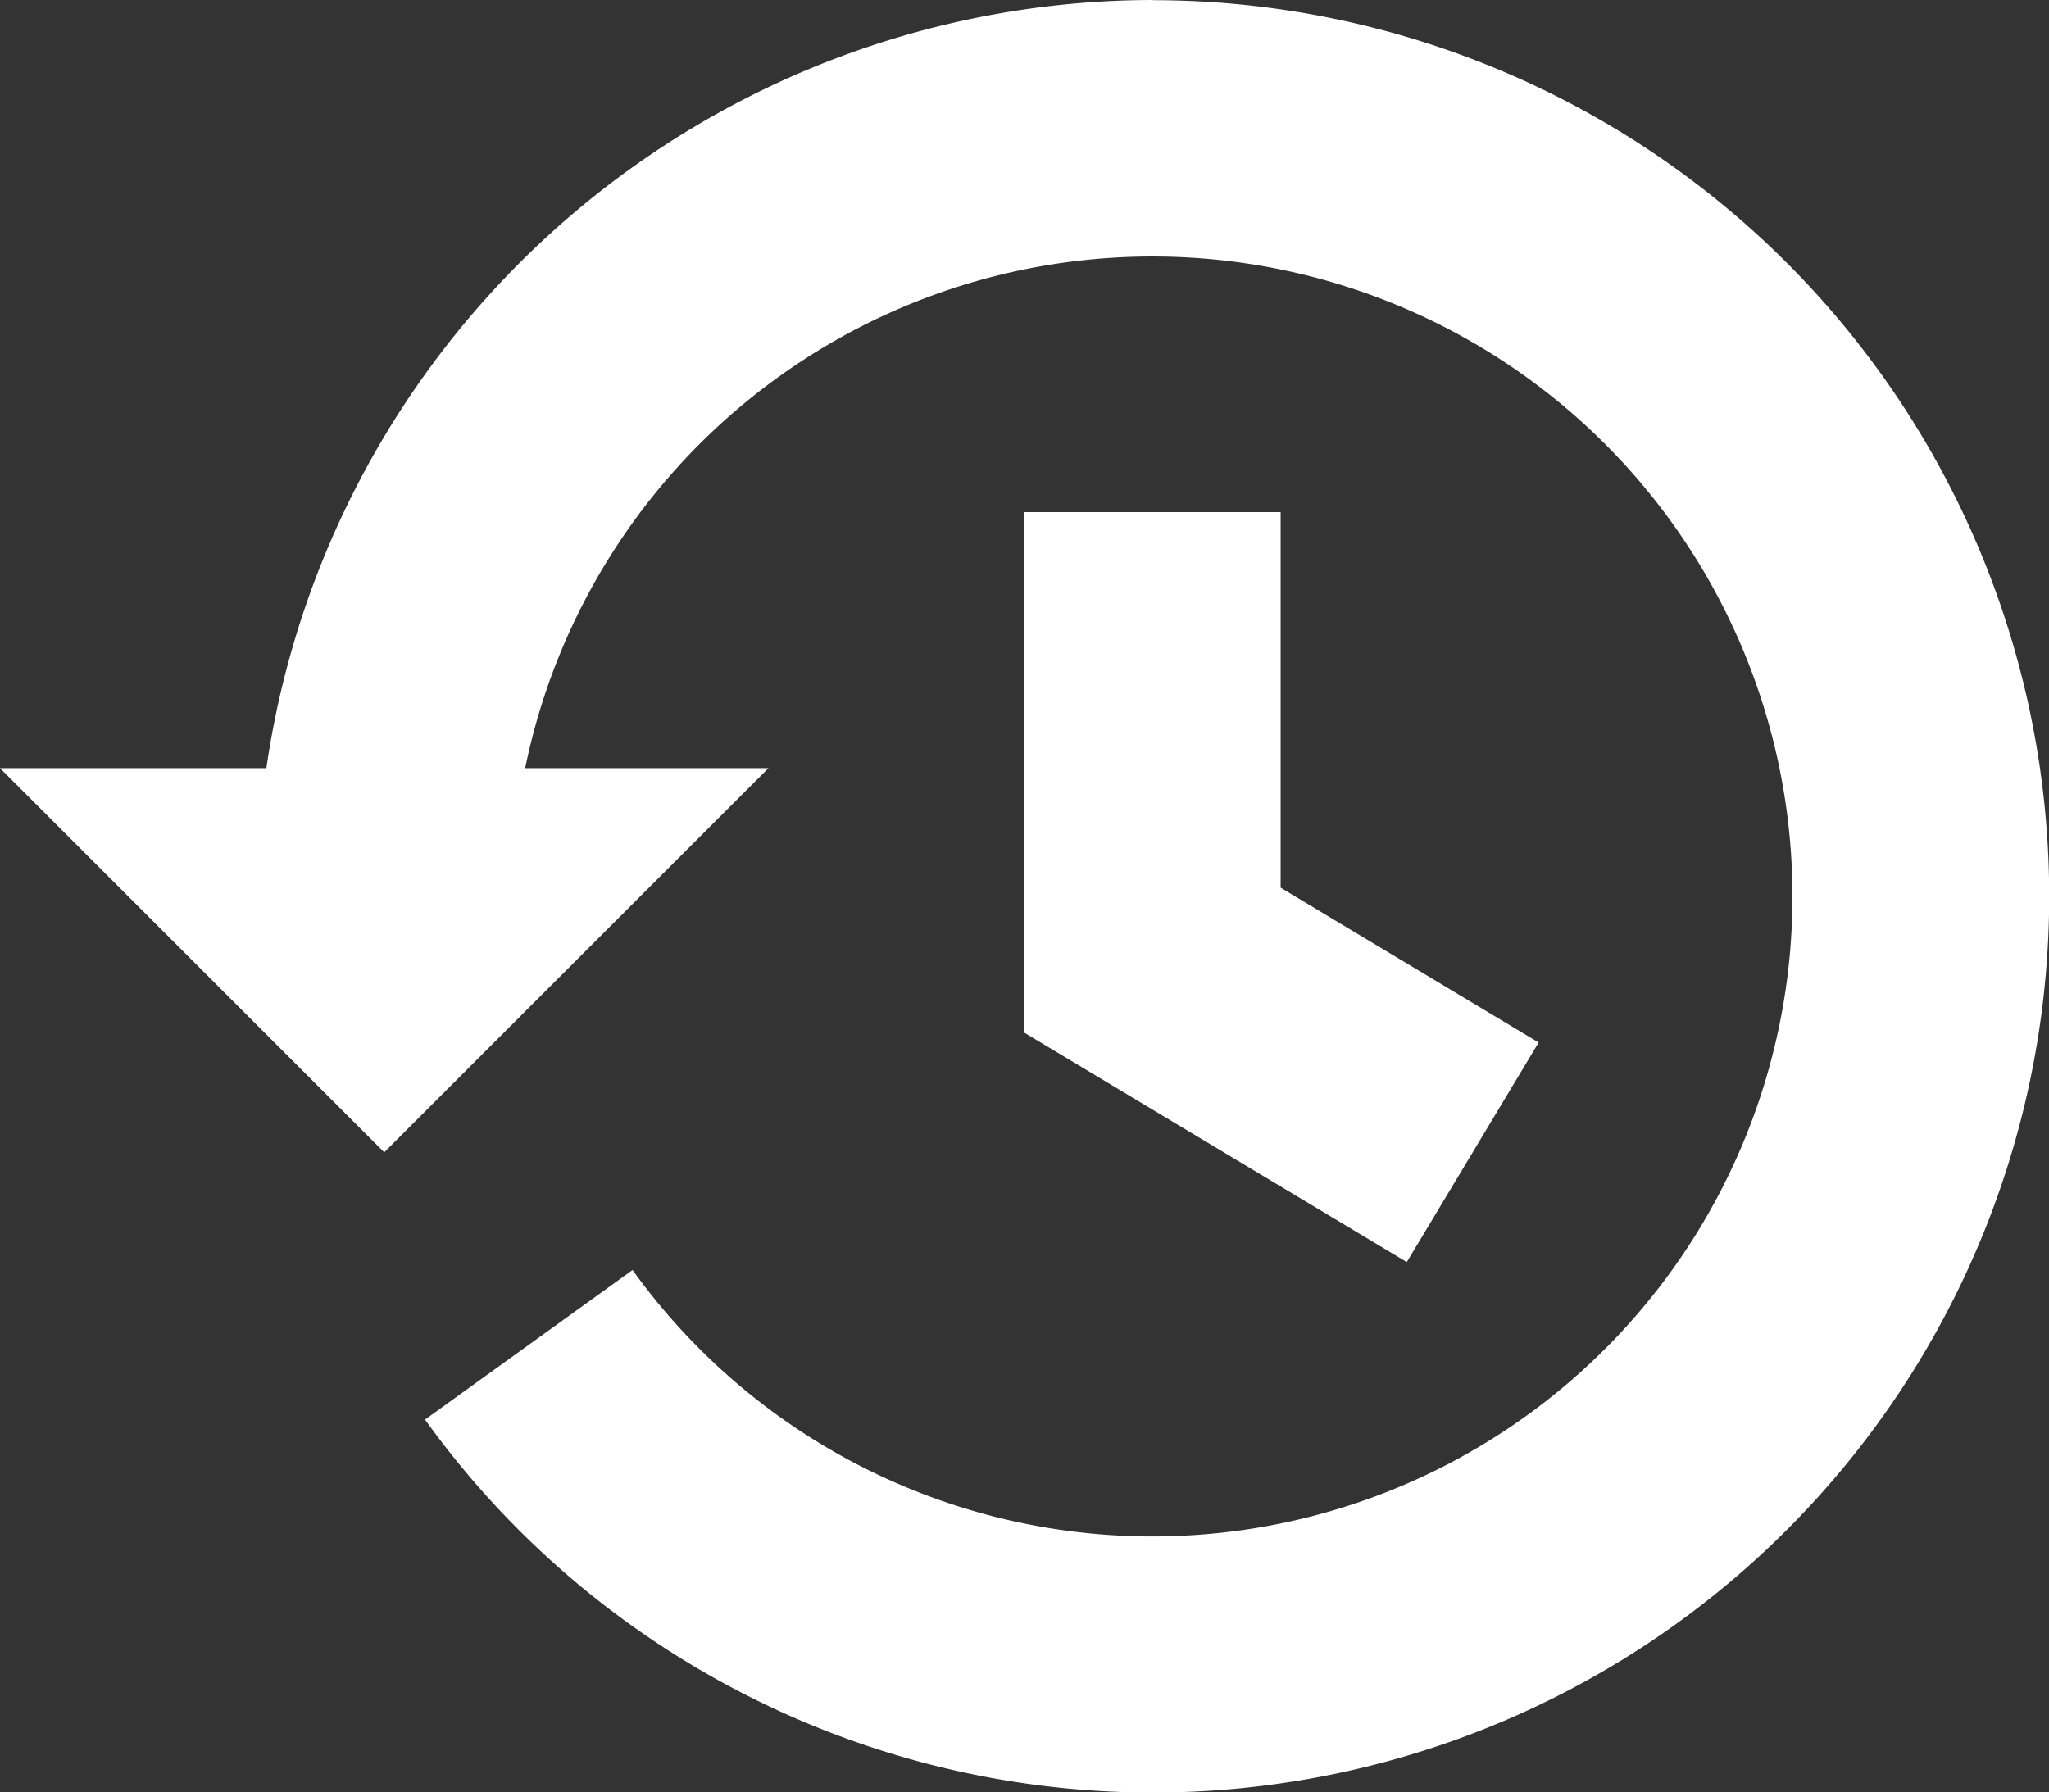 <svg xmlns="http://www.w3.org/2000/svg" id="prefix__history" width="22.707" height="19.868" viewBox="0 0 22.707 19.868">
    <rect x="0" y="0" width="22.707" height="19.868" fill="#333333" stroke="none"/>
    <defs>
        <style>
            .prefix__cls-1{fill:#fff}
        </style>
    </defs>
    <path id="prefix__Path_21717" d="M12.773 32.222a9.941 9.941 0 0 0-9.821 8.515H0l4.258 4.258 4.258-4.258H5.82A7.094 7.094 0 1 1 7.01 46.3l-2.3 1.658a9.934 9.934 0 1 0 8.066-15.734z" class="prefix__cls-1" data-name="Path 21717" transform="translate(0 -32.222)"/>
    <path id="prefix__Path_21718" d="M257.778 161.111v5.771l4.237 2.542 1.461-2.434-2.859-1.716v-4.163z" class="prefix__cls-1" data-name="Path 21718" transform="translate(-246.425 -155.434)"/>
</svg>
